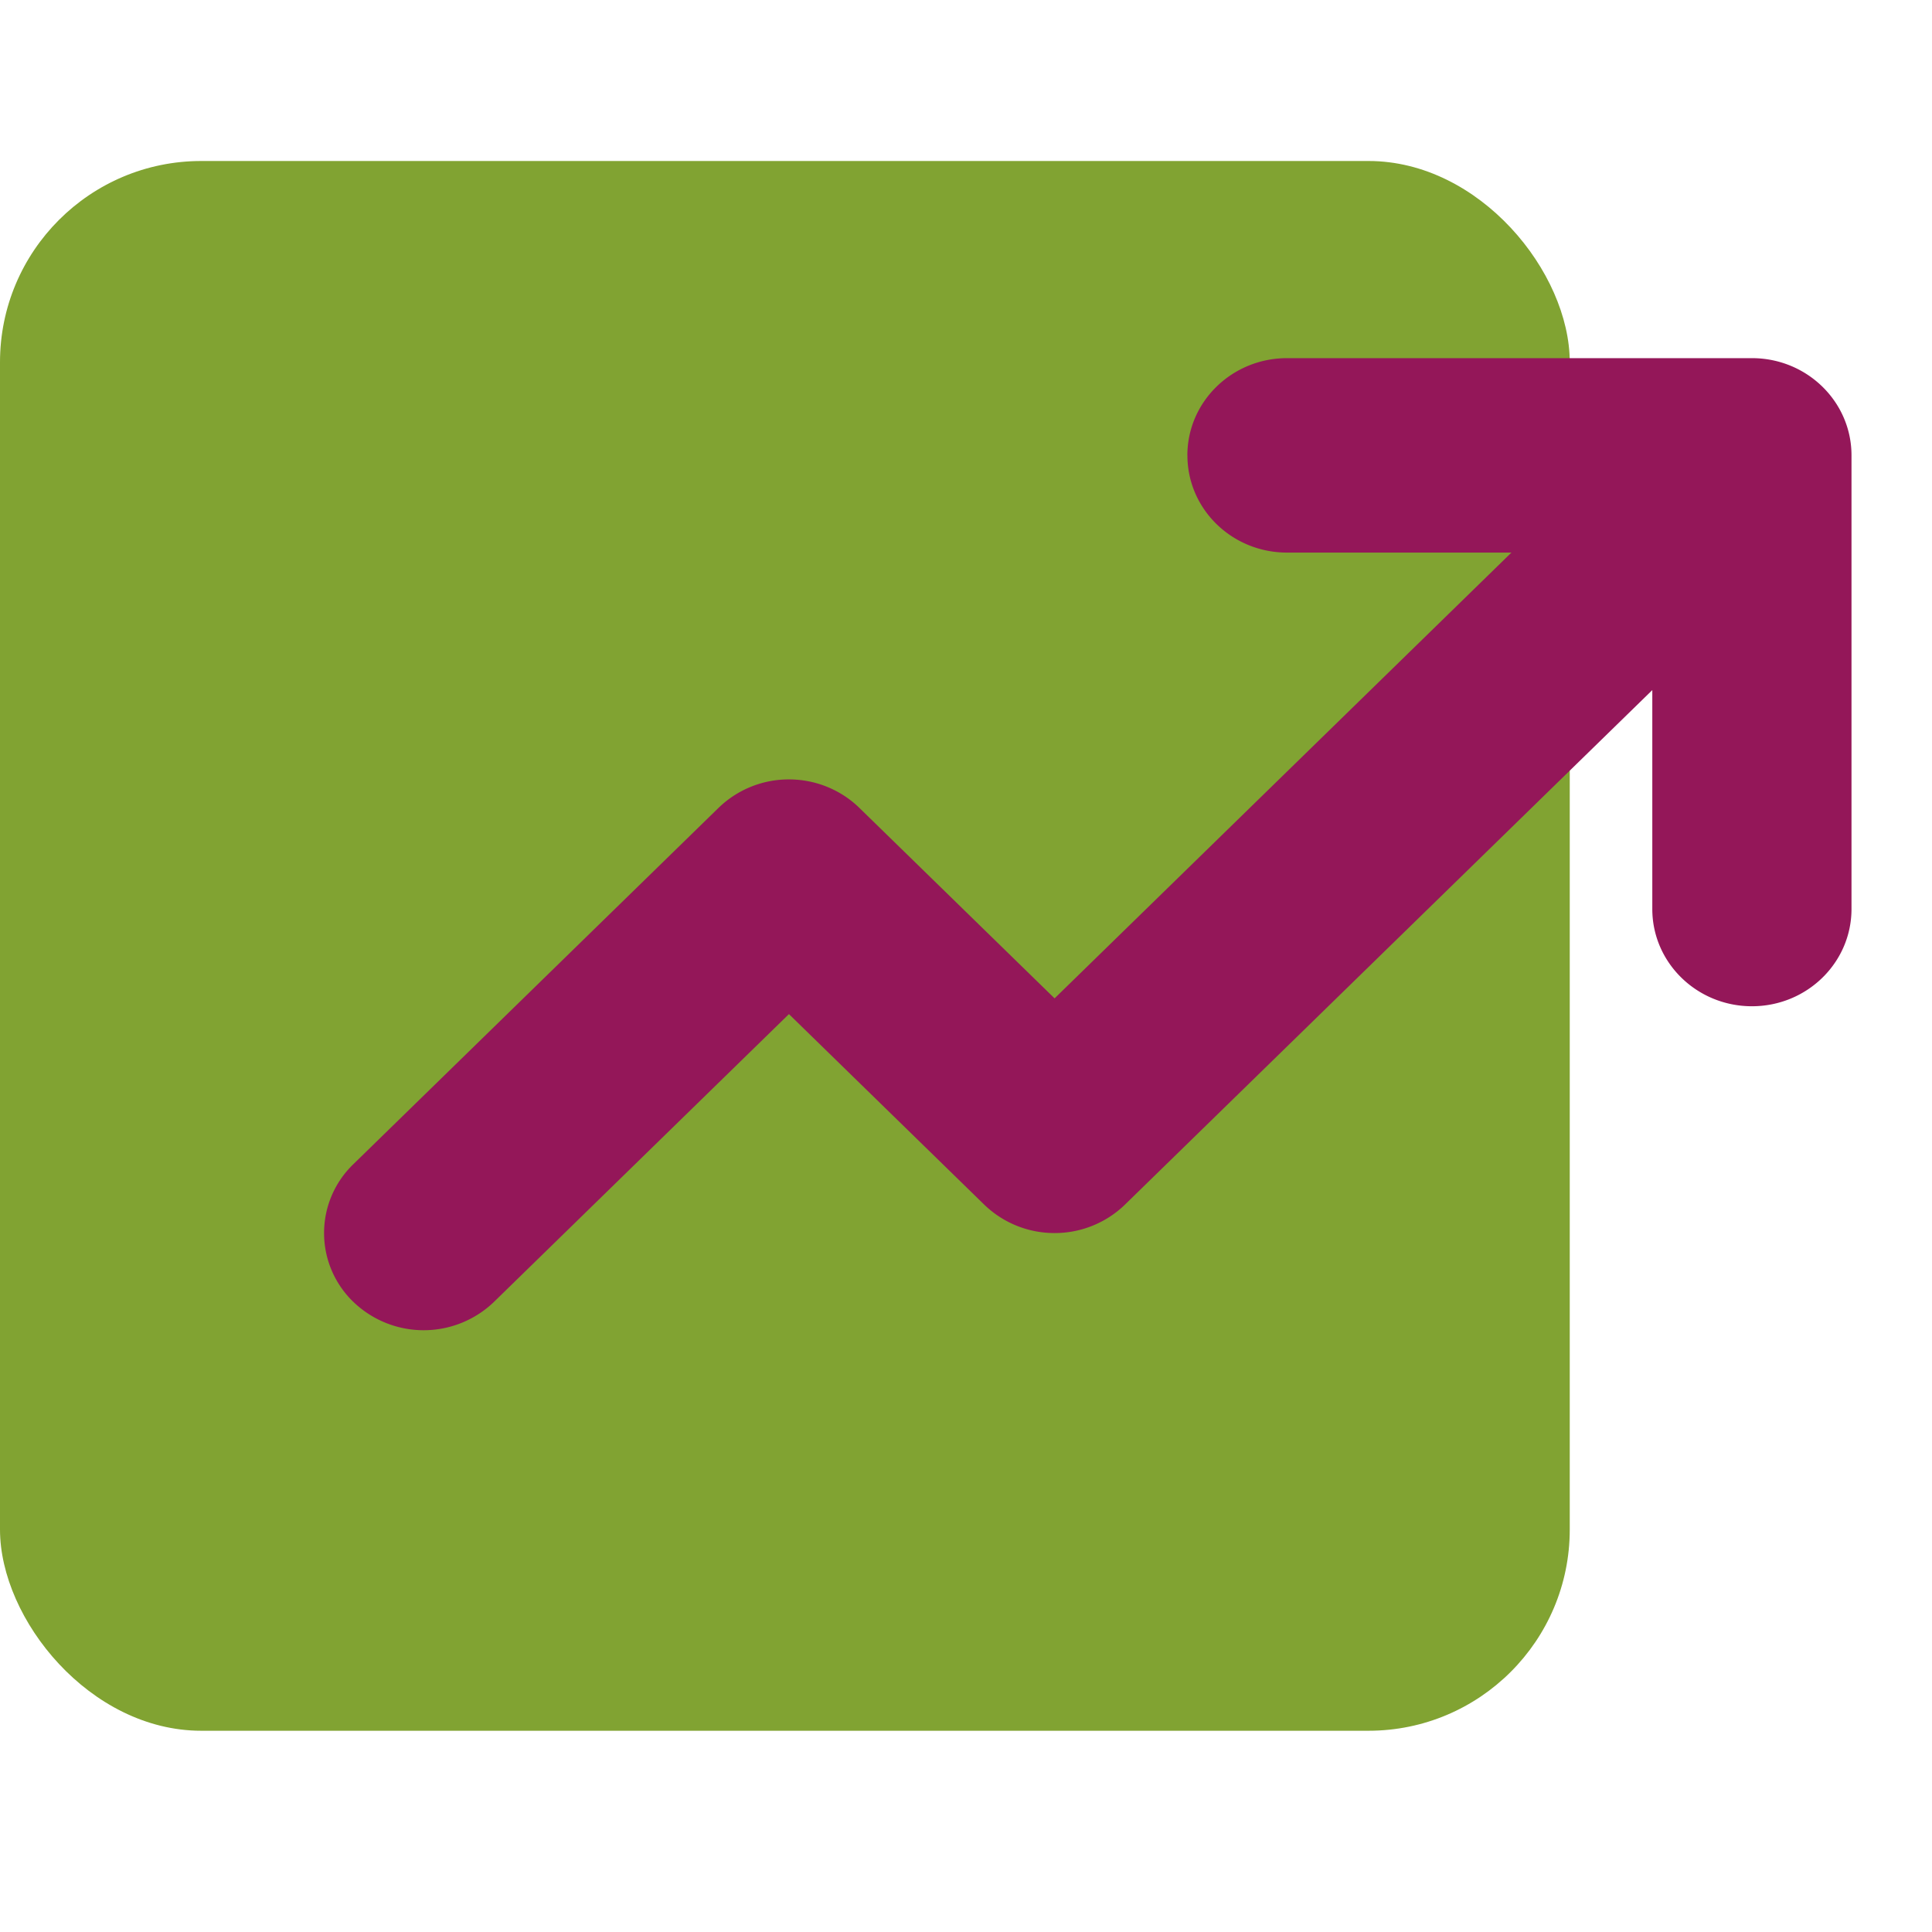 <svg width="48" height="48" fill="none" xmlns="http://www.w3.org/2000/svg"><rect y="4" width="39" height="39" rx="5" fill="#81A332"/><path d="M29.5 11.313c0-1.333 1.109-2.415 2.476-2.415h11.55C44.893 8.898 46 9.98 46 11.313v11.27C46 23.918 44.893 25 43.526 25s-2.475-1.082-2.475-2.415v-5.44l-13.1 12.782a2.506 2.506 0 01-1.75.708 2.507 2.507 0 01-1.75-.708l-4.85-4.732-7.325 7.147a2.519 2.519 0 01-3.5 0 2.374 2.374 0 010-3.415l9.075-8.855a2.506 2.506 0 011.75-.708c.656 0 1.286.255 1.75.708l4.85 4.732 11.35-11.075h-5.575c-1.367 0-2.475-1.08-2.475-2.415z" fill="#941759"/></svg>